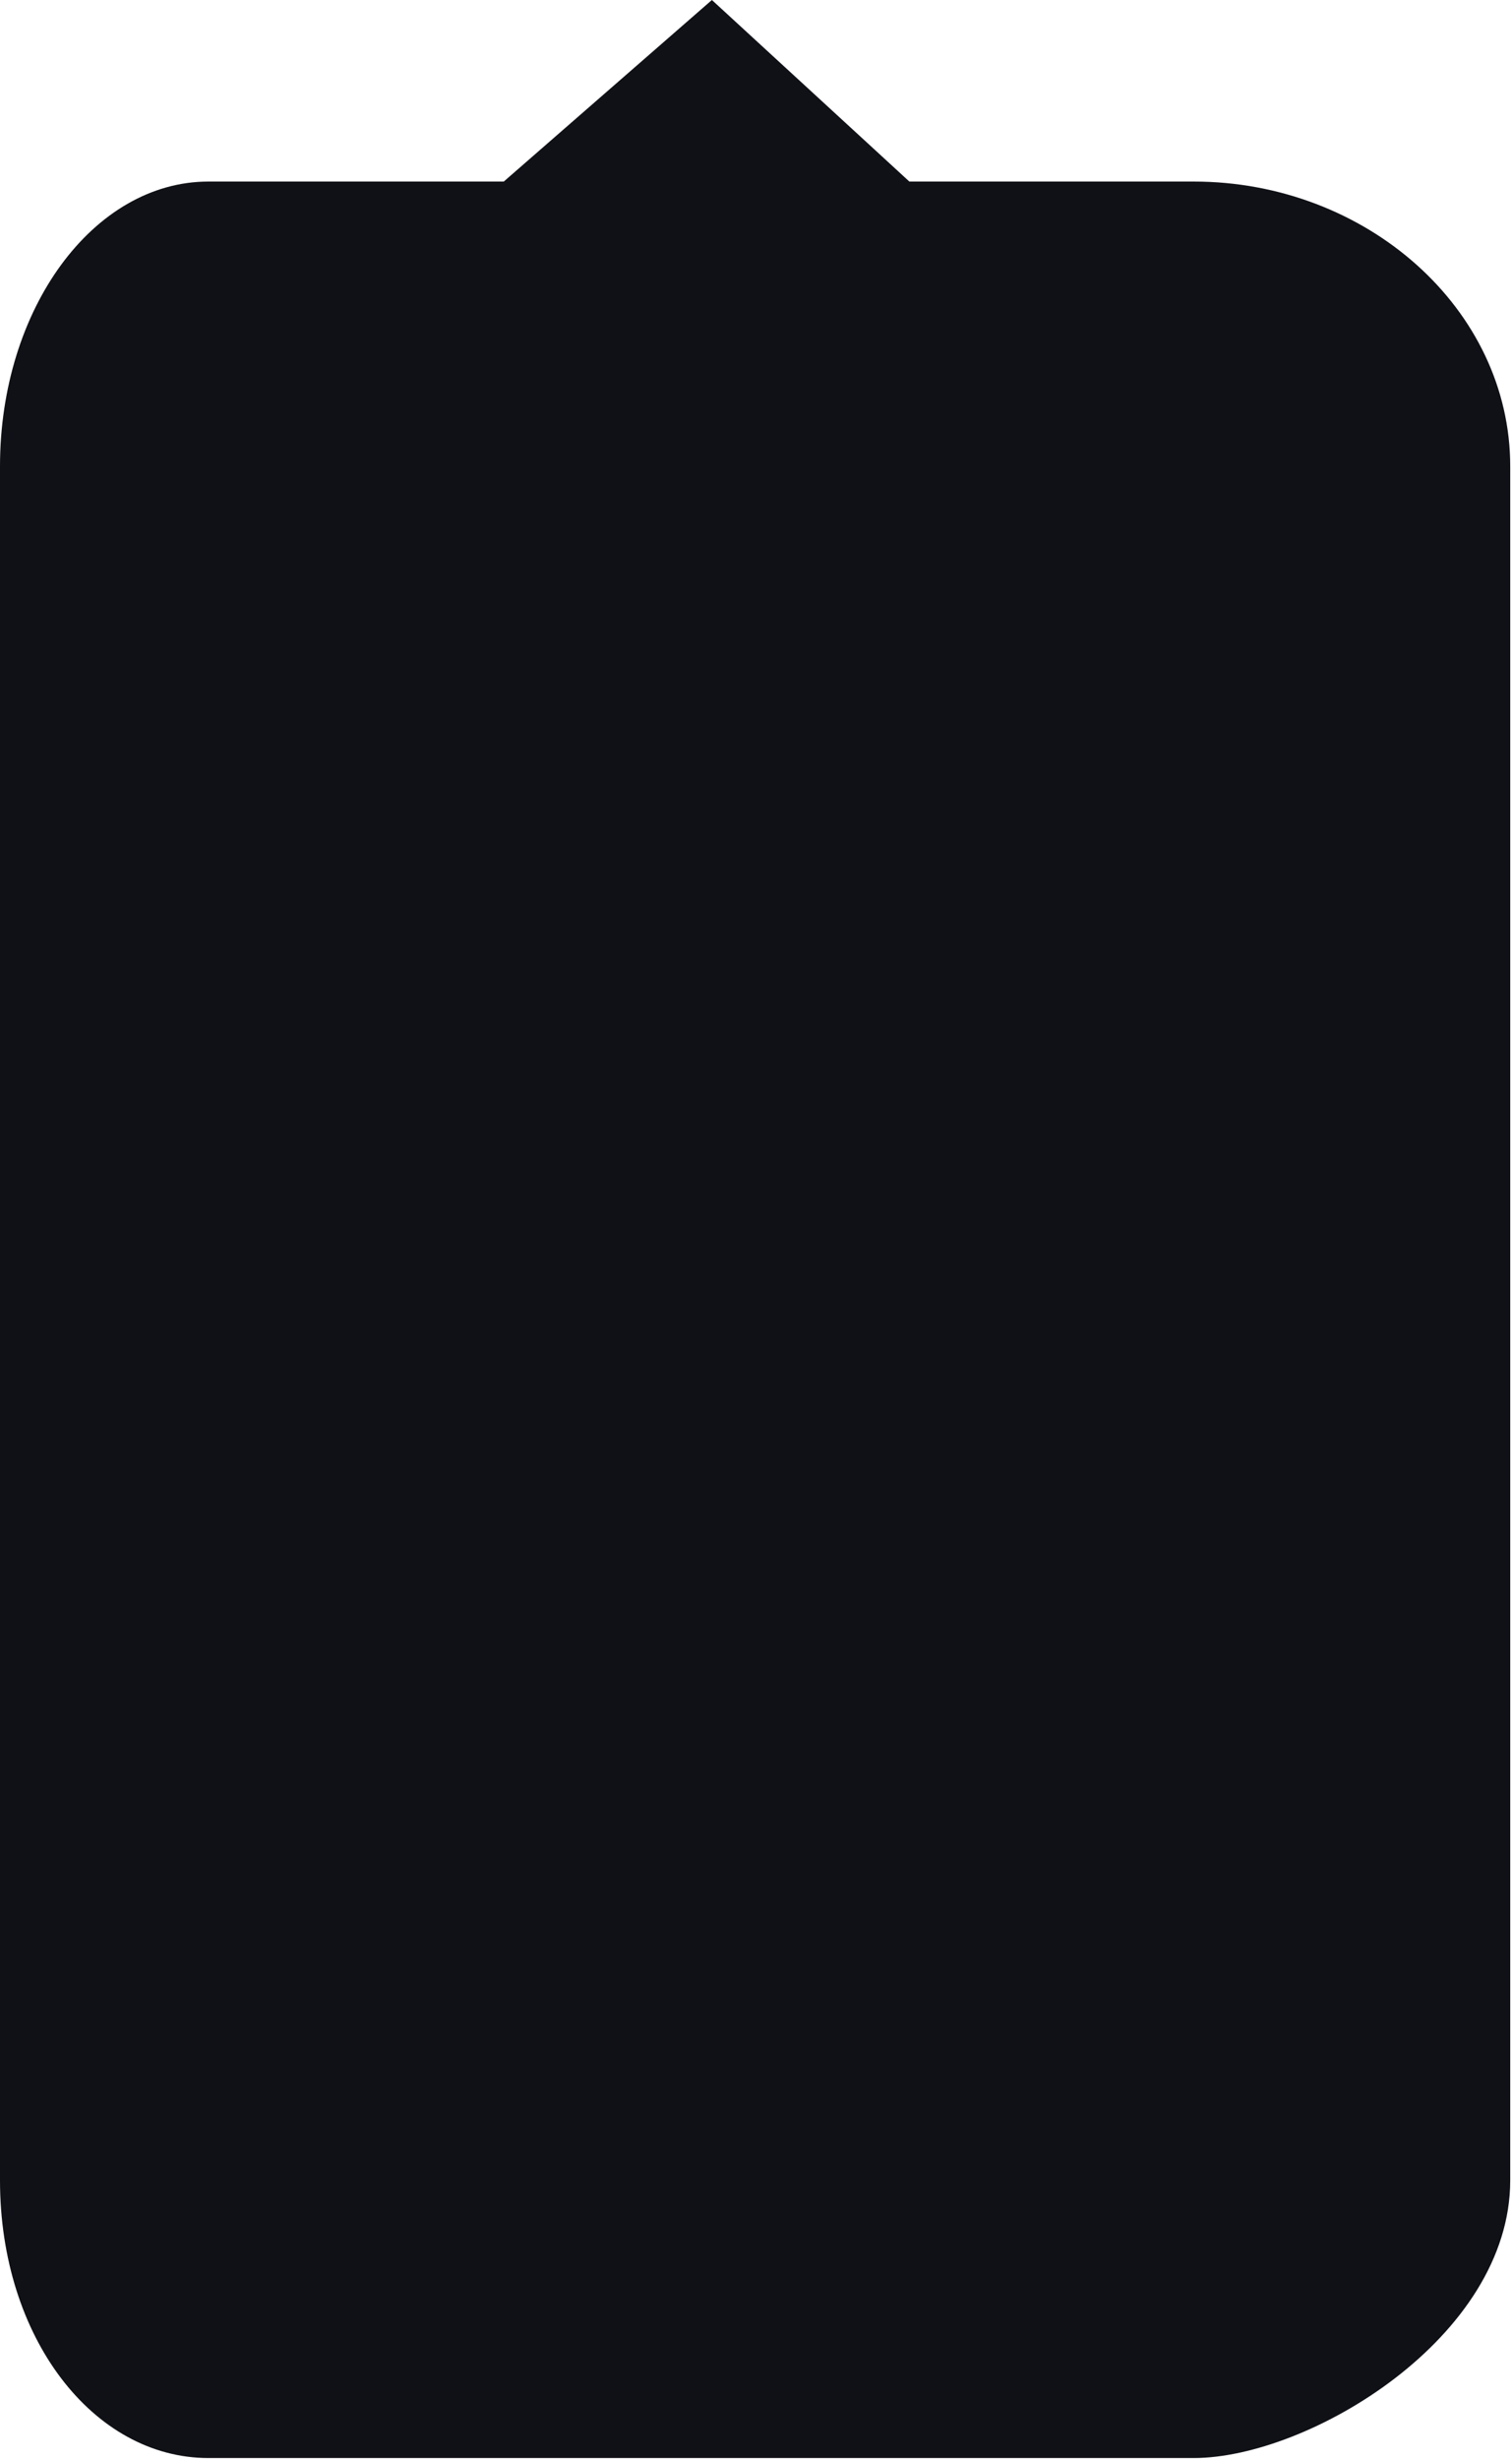 <svg width="425" height="691" viewBox="0 0 425 691" fill="none" xmlns="http://www.w3.org/2000/svg">
<path d="M0 130.977C0 86.807 26.235 51 58.599 51H141.604L200.104 0L255.604 51H335.505C384.104 51 424.5 86.807 424.5 130.977V612.5C424.5 656.67 367.868 690.5 335.505 690.5H58.599C26.235 690.5 0 656.67 0 612.5V130.977Z" fill="#101116"/>
</svg>
